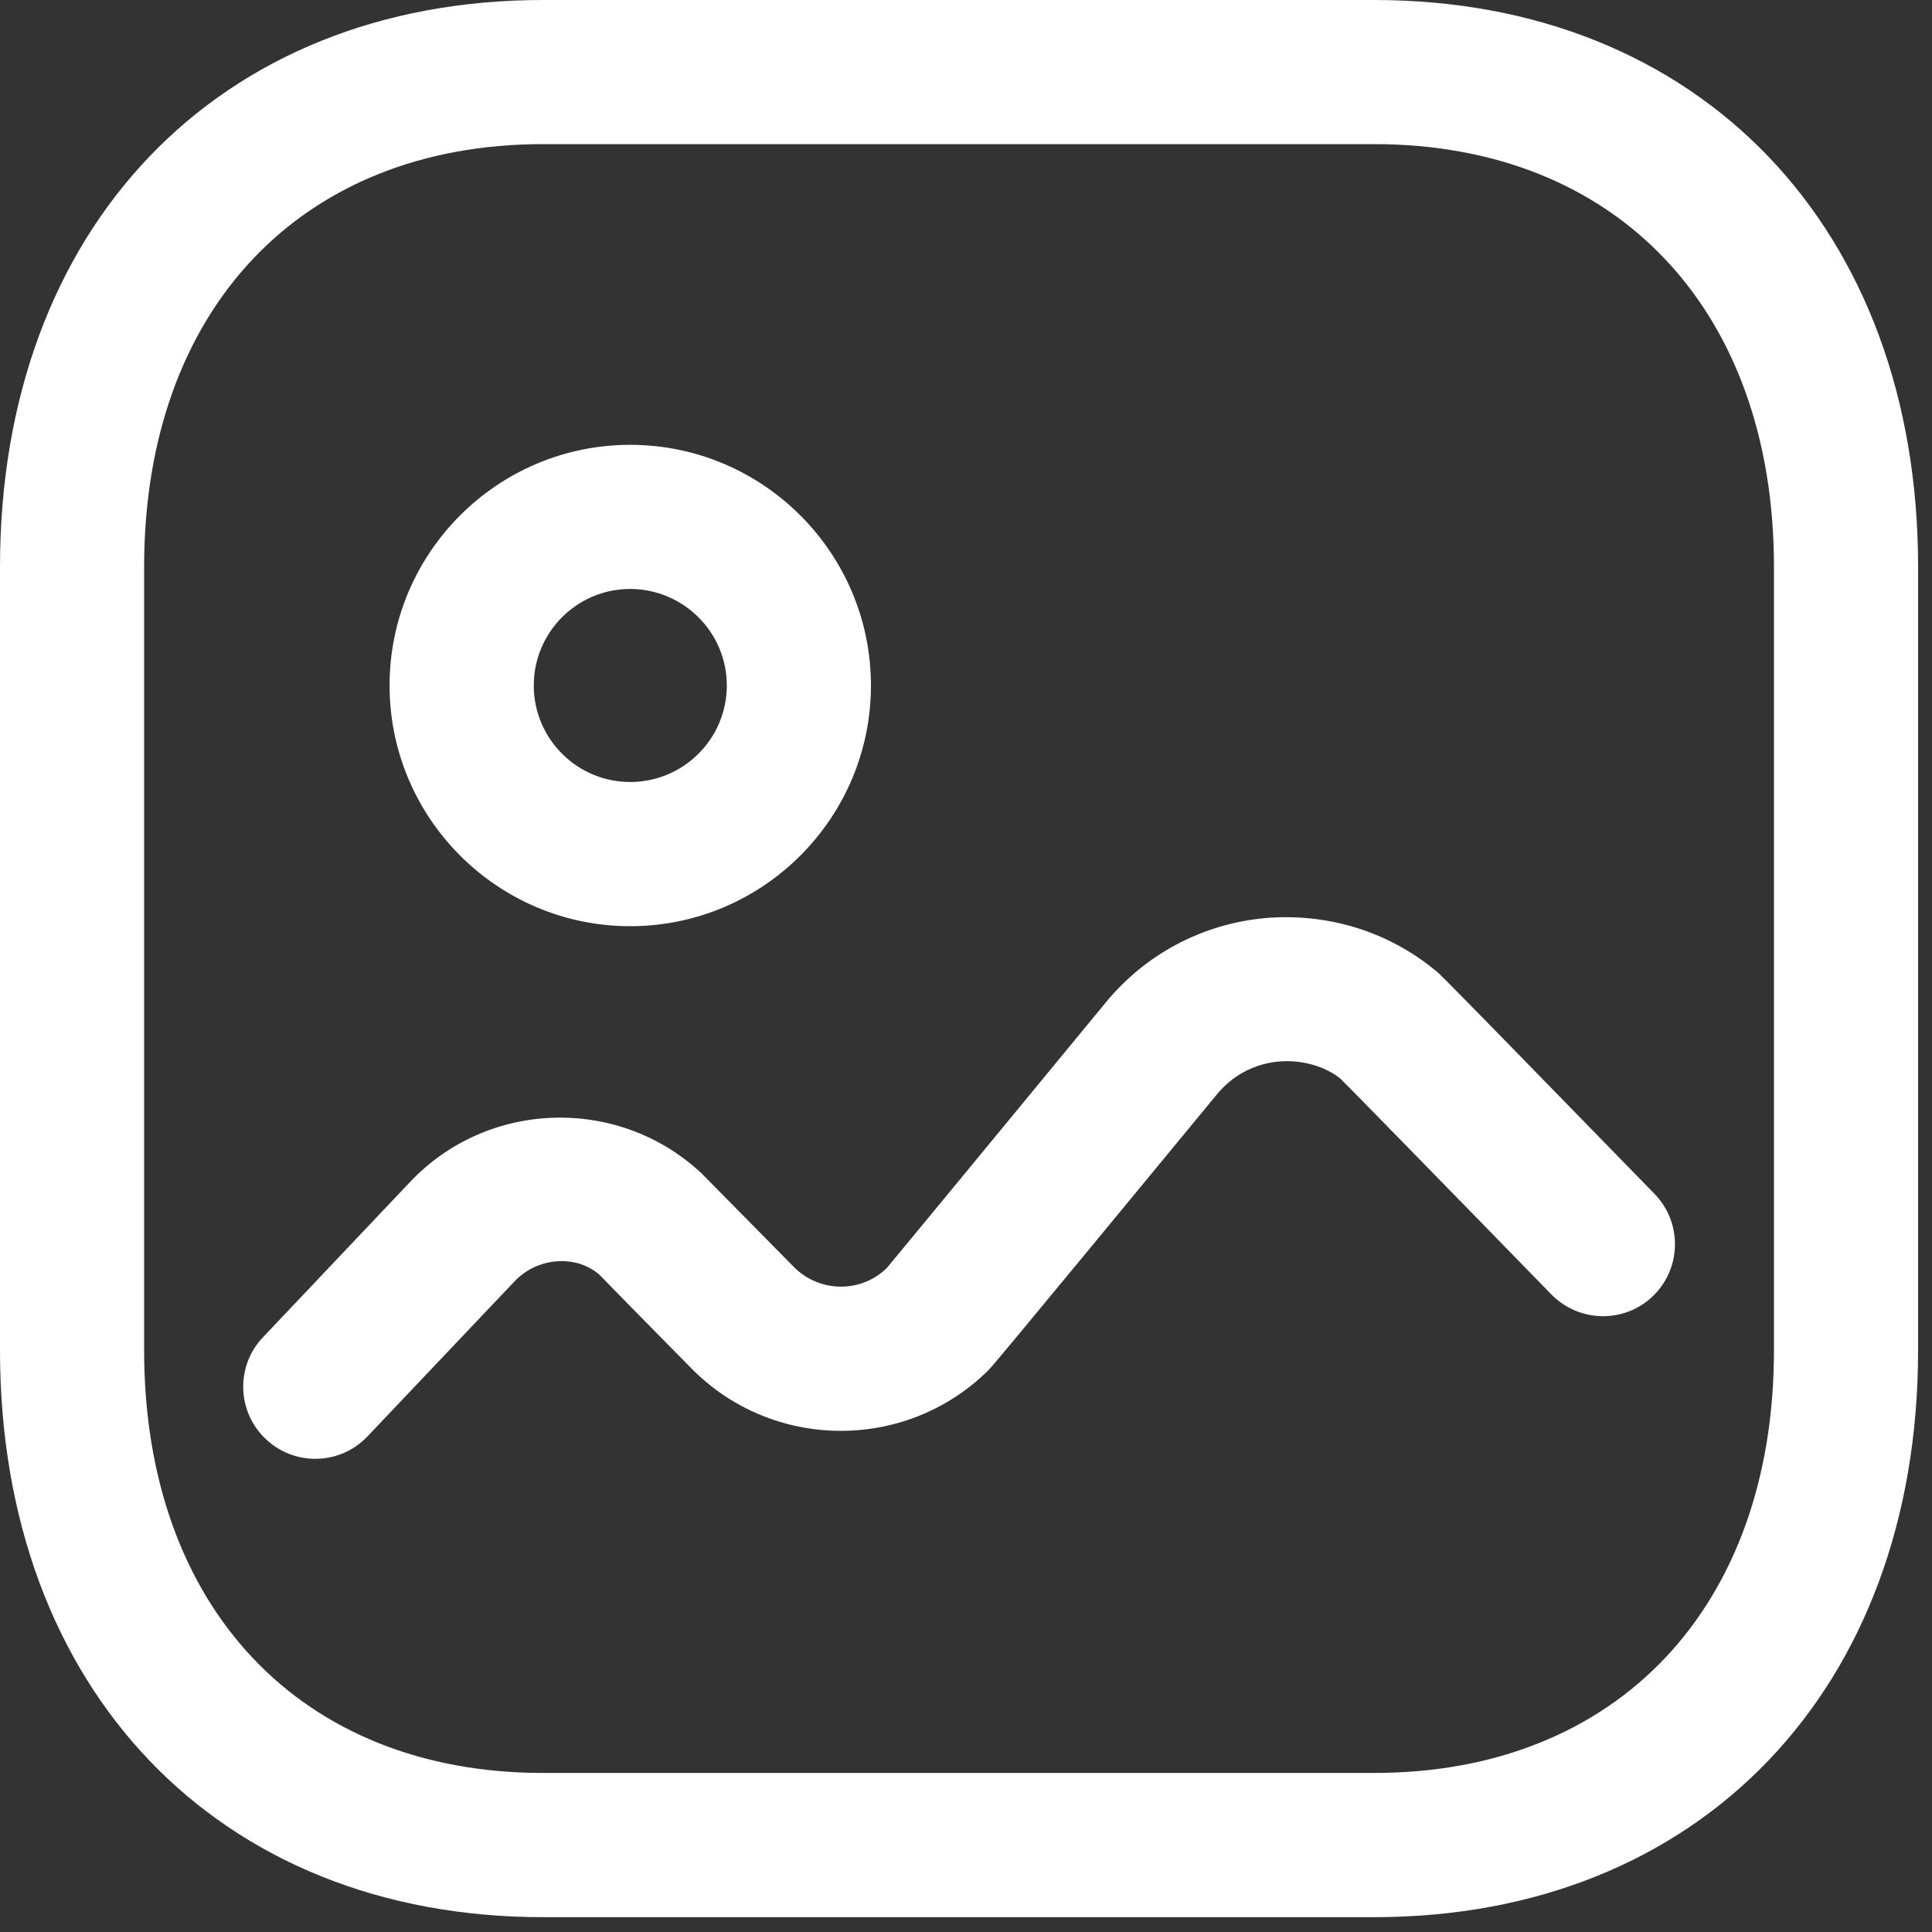 <svg width="25" height="25" viewBox="0 0 25 25" fill="none" xmlns="http://www.w3.org/2000/svg">
<rect x="0" y="0" width="25" height="25" fill="#333333" stroke="none"/>
<path fill-rule="evenodd" clip-rule="evenodd" d="M17.782 0C21.991 0 24.82 2.948 24.82 7.335V17.472C24.82 21.859 21.991 24.808 17.782 24.808H7.026C2.823 24.808 0 21.859 0 17.472V7.335C0 2.948 2.823 0 7.026 0H17.782ZM17.782 1.865H7.026C3.891 1.865 1.865 4.013 1.865 7.335V17.472C1.865 20.796 3.891 22.942 7.026 22.942H17.782C20.924 22.942 22.955 20.796 22.955 17.472V7.335C22.955 4.013 20.924 1.865 17.782 1.865ZM18.576 12.559C18.584 12.565 18.592 12.571 18.608 12.586L18.632 12.609C18.637 12.614 18.642 12.619 18.648 12.625L18.718 12.694C18.942 12.918 19.562 13.552 21.409 15.448C21.768 15.816 21.762 16.407 21.393 16.767C21.025 17.128 20.433 17.117 20.074 16.749C20.074 16.749 17.526 14.134 17.344 13.957C17.151 13.8 16.842 13.707 16.537 13.737C16.227 13.768 15.949 13.916 15.751 14.156C12.861 17.662 12.827 17.695 12.779 17.741C11.712 18.788 9.99 18.771 8.942 17.702C8.942 17.702 7.785 16.528 7.766 16.504C7.478 16.238 6.966 16.255 6.659 16.58L4.756 18.586C4.572 18.78 4.326 18.877 4.08 18.877C3.849 18.877 3.619 18.792 3.438 18.62C3.064 18.267 3.049 17.675 3.403 17.304L5.303 15.298C6.309 14.23 8.007 14.178 9.08 15.185L10.271 16.393C10.603 16.729 11.143 16.735 11.476 16.407C11.602 16.259 14.31 12.97 14.31 12.97C14.825 12.346 15.551 11.96 16.358 11.881C17.166 11.81 17.951 12.045 18.576 12.559ZM8.155 5.756C9.874 5.757 11.27 7.155 11.27 8.87C11.27 10.587 9.872 11.985 8.155 11.985C6.438 11.985 5.041 10.587 5.041 8.87C5.041 7.152 6.438 5.756 8.155 5.756ZM8.154 7.621C7.466 7.621 6.907 8.181 6.907 8.87C6.907 9.559 7.466 10.119 8.155 10.119C8.844 10.119 9.405 9.559 9.405 8.87C9.405 8.182 8.844 7.622 8.154 7.621Z" fill="white"/>
</svg>
